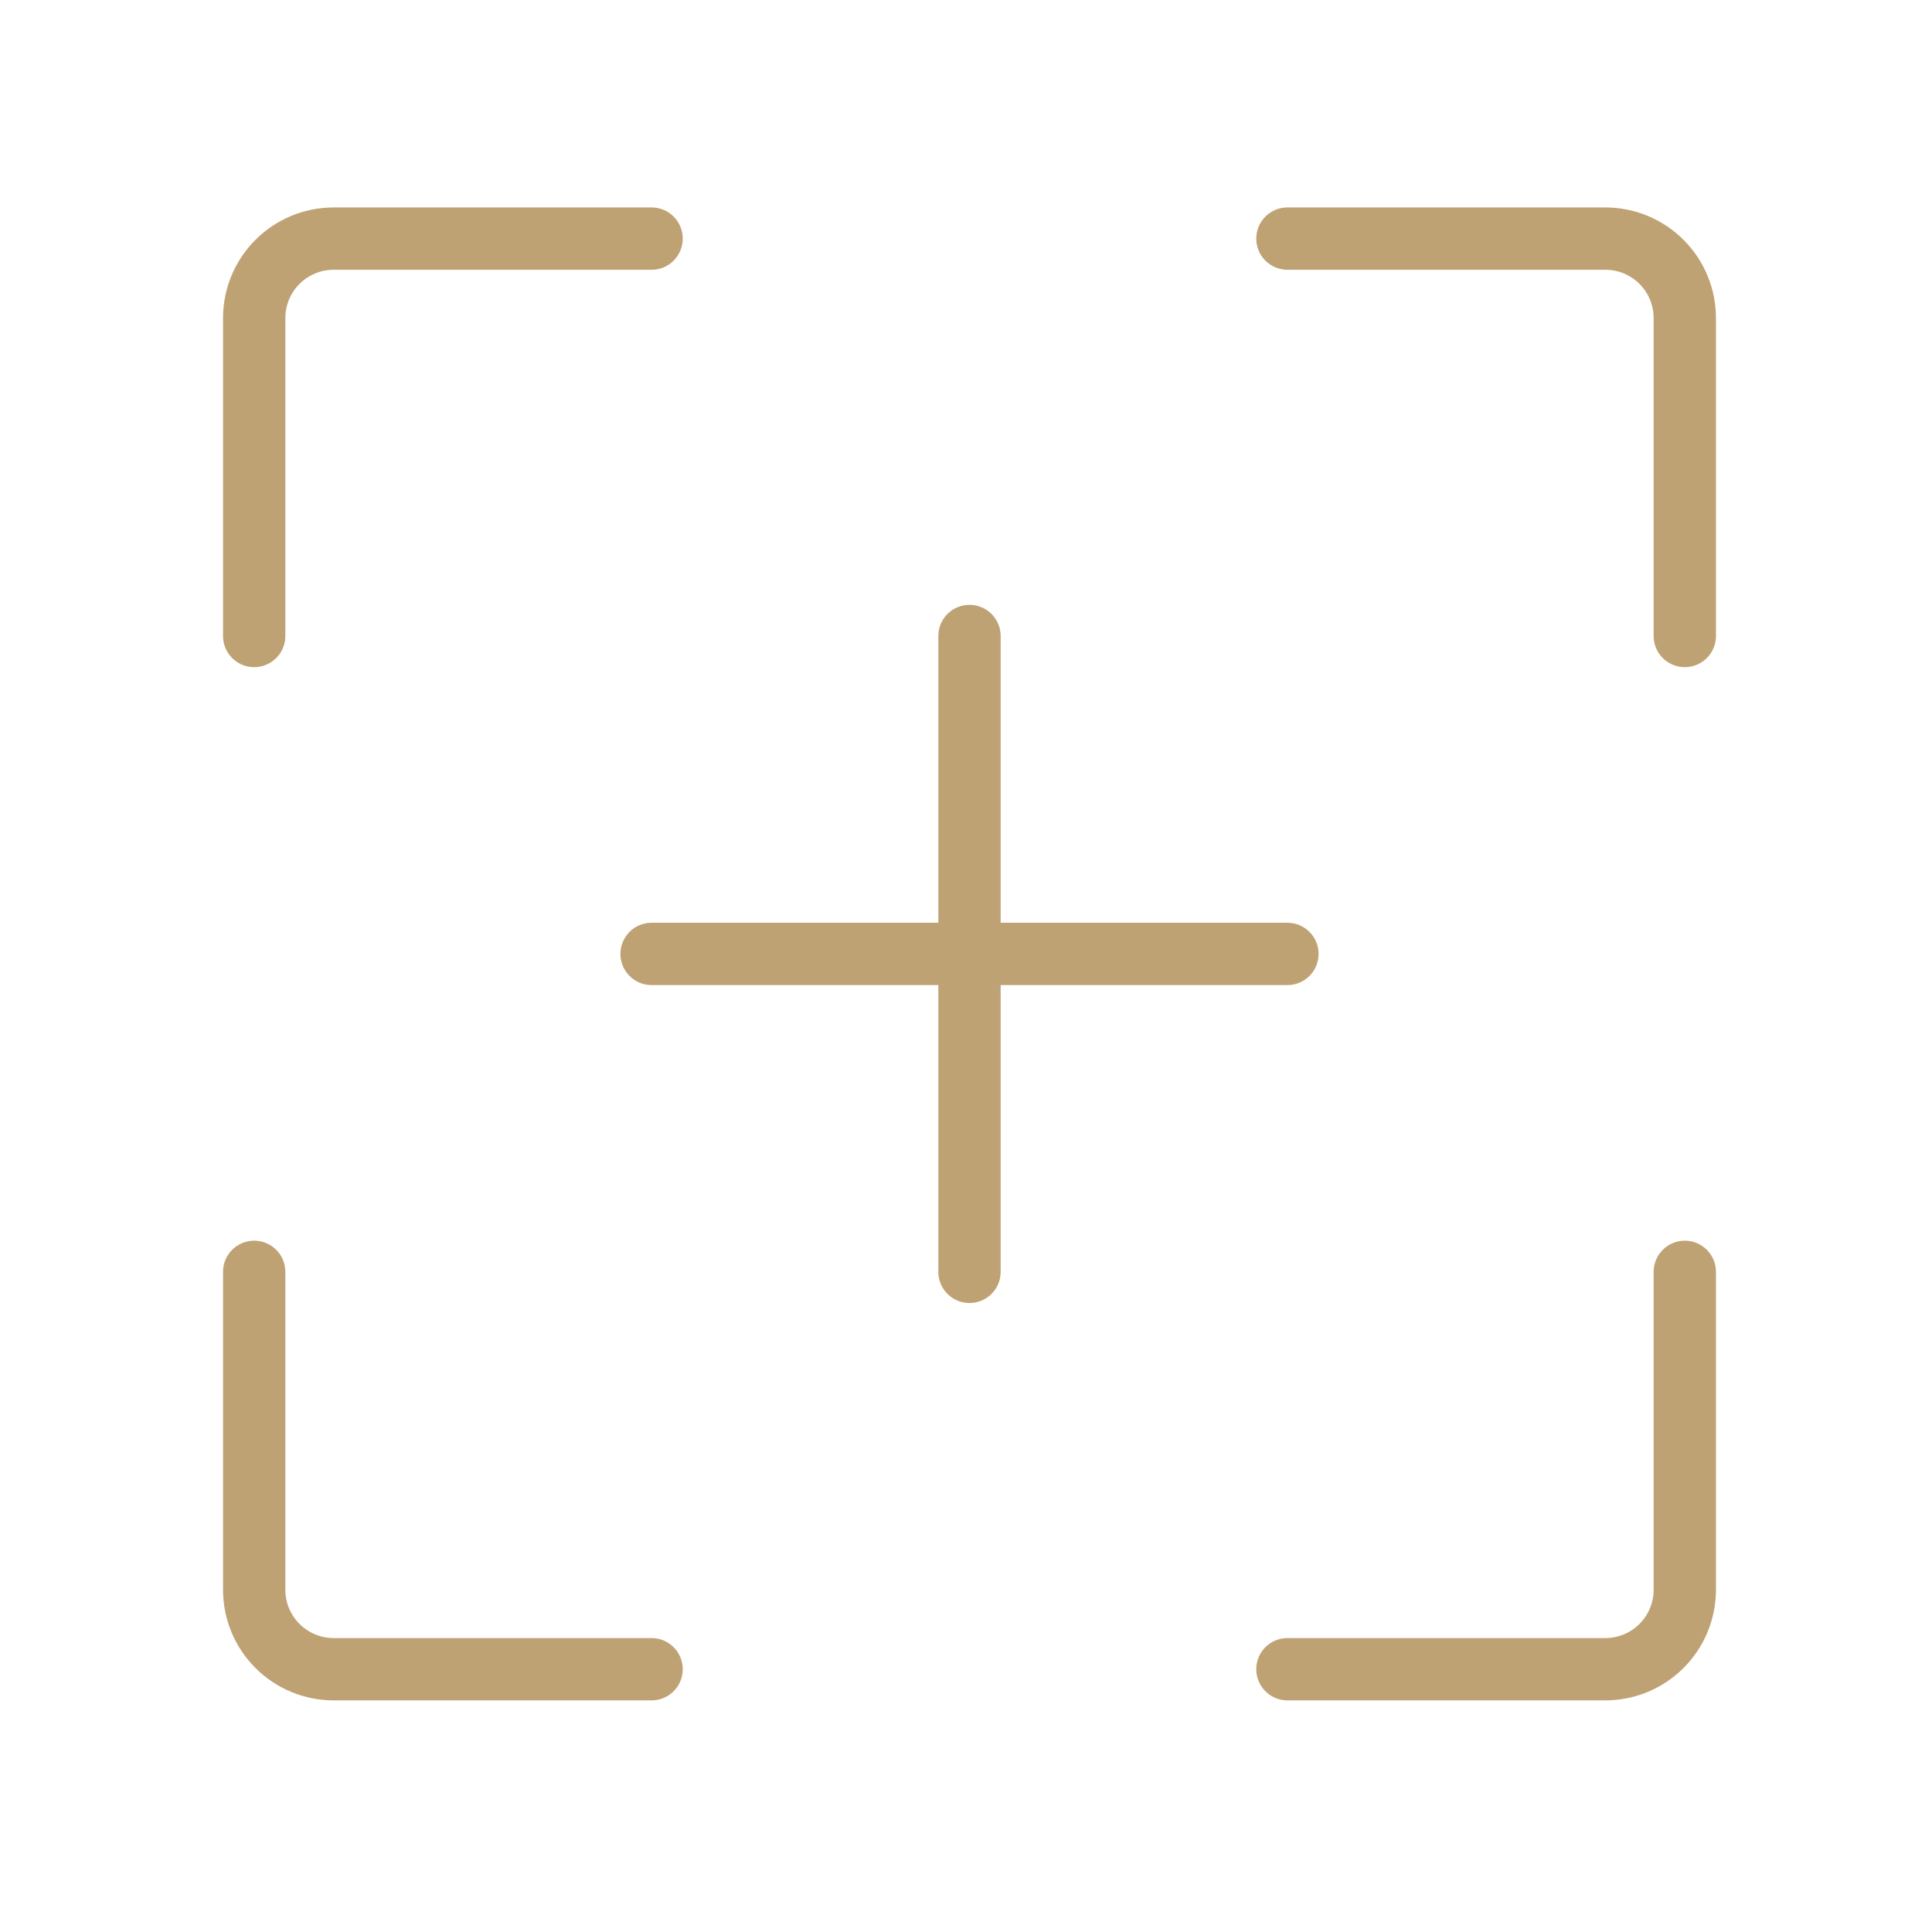 <svg width="62" height="62" viewBox="0 0 62 62" fill="none" xmlns="http://www.w3.org/2000/svg">
<path d="M20.91 7.657H10.708C10.031 7.657 9.383 7.926 8.904 8.404C8.426 8.883 8.157 9.531 8.157 10.208V20.41M20.91 53.567H10.708C10.031 53.567 9.383 53.299 8.904 52.82C8.426 52.342 8.157 51.693 8.157 51.017V40.815M41.315 53.567H51.517C52.193 53.567 52.842 53.299 53.32 52.82C53.799 52.342 54.067 51.693 54.067 51.017V40.815M41.315 7.657H51.517C52.193 7.657 52.842 7.926 53.32 8.404C53.799 8.883 54.067 9.531 54.067 10.208V20.41M41.315 30.612H20.91M31.112 40.815V20.41" stroke="#BFA274" stroke-width="2" stroke-linecap="round" stroke-linejoin="round"/>
</svg>
